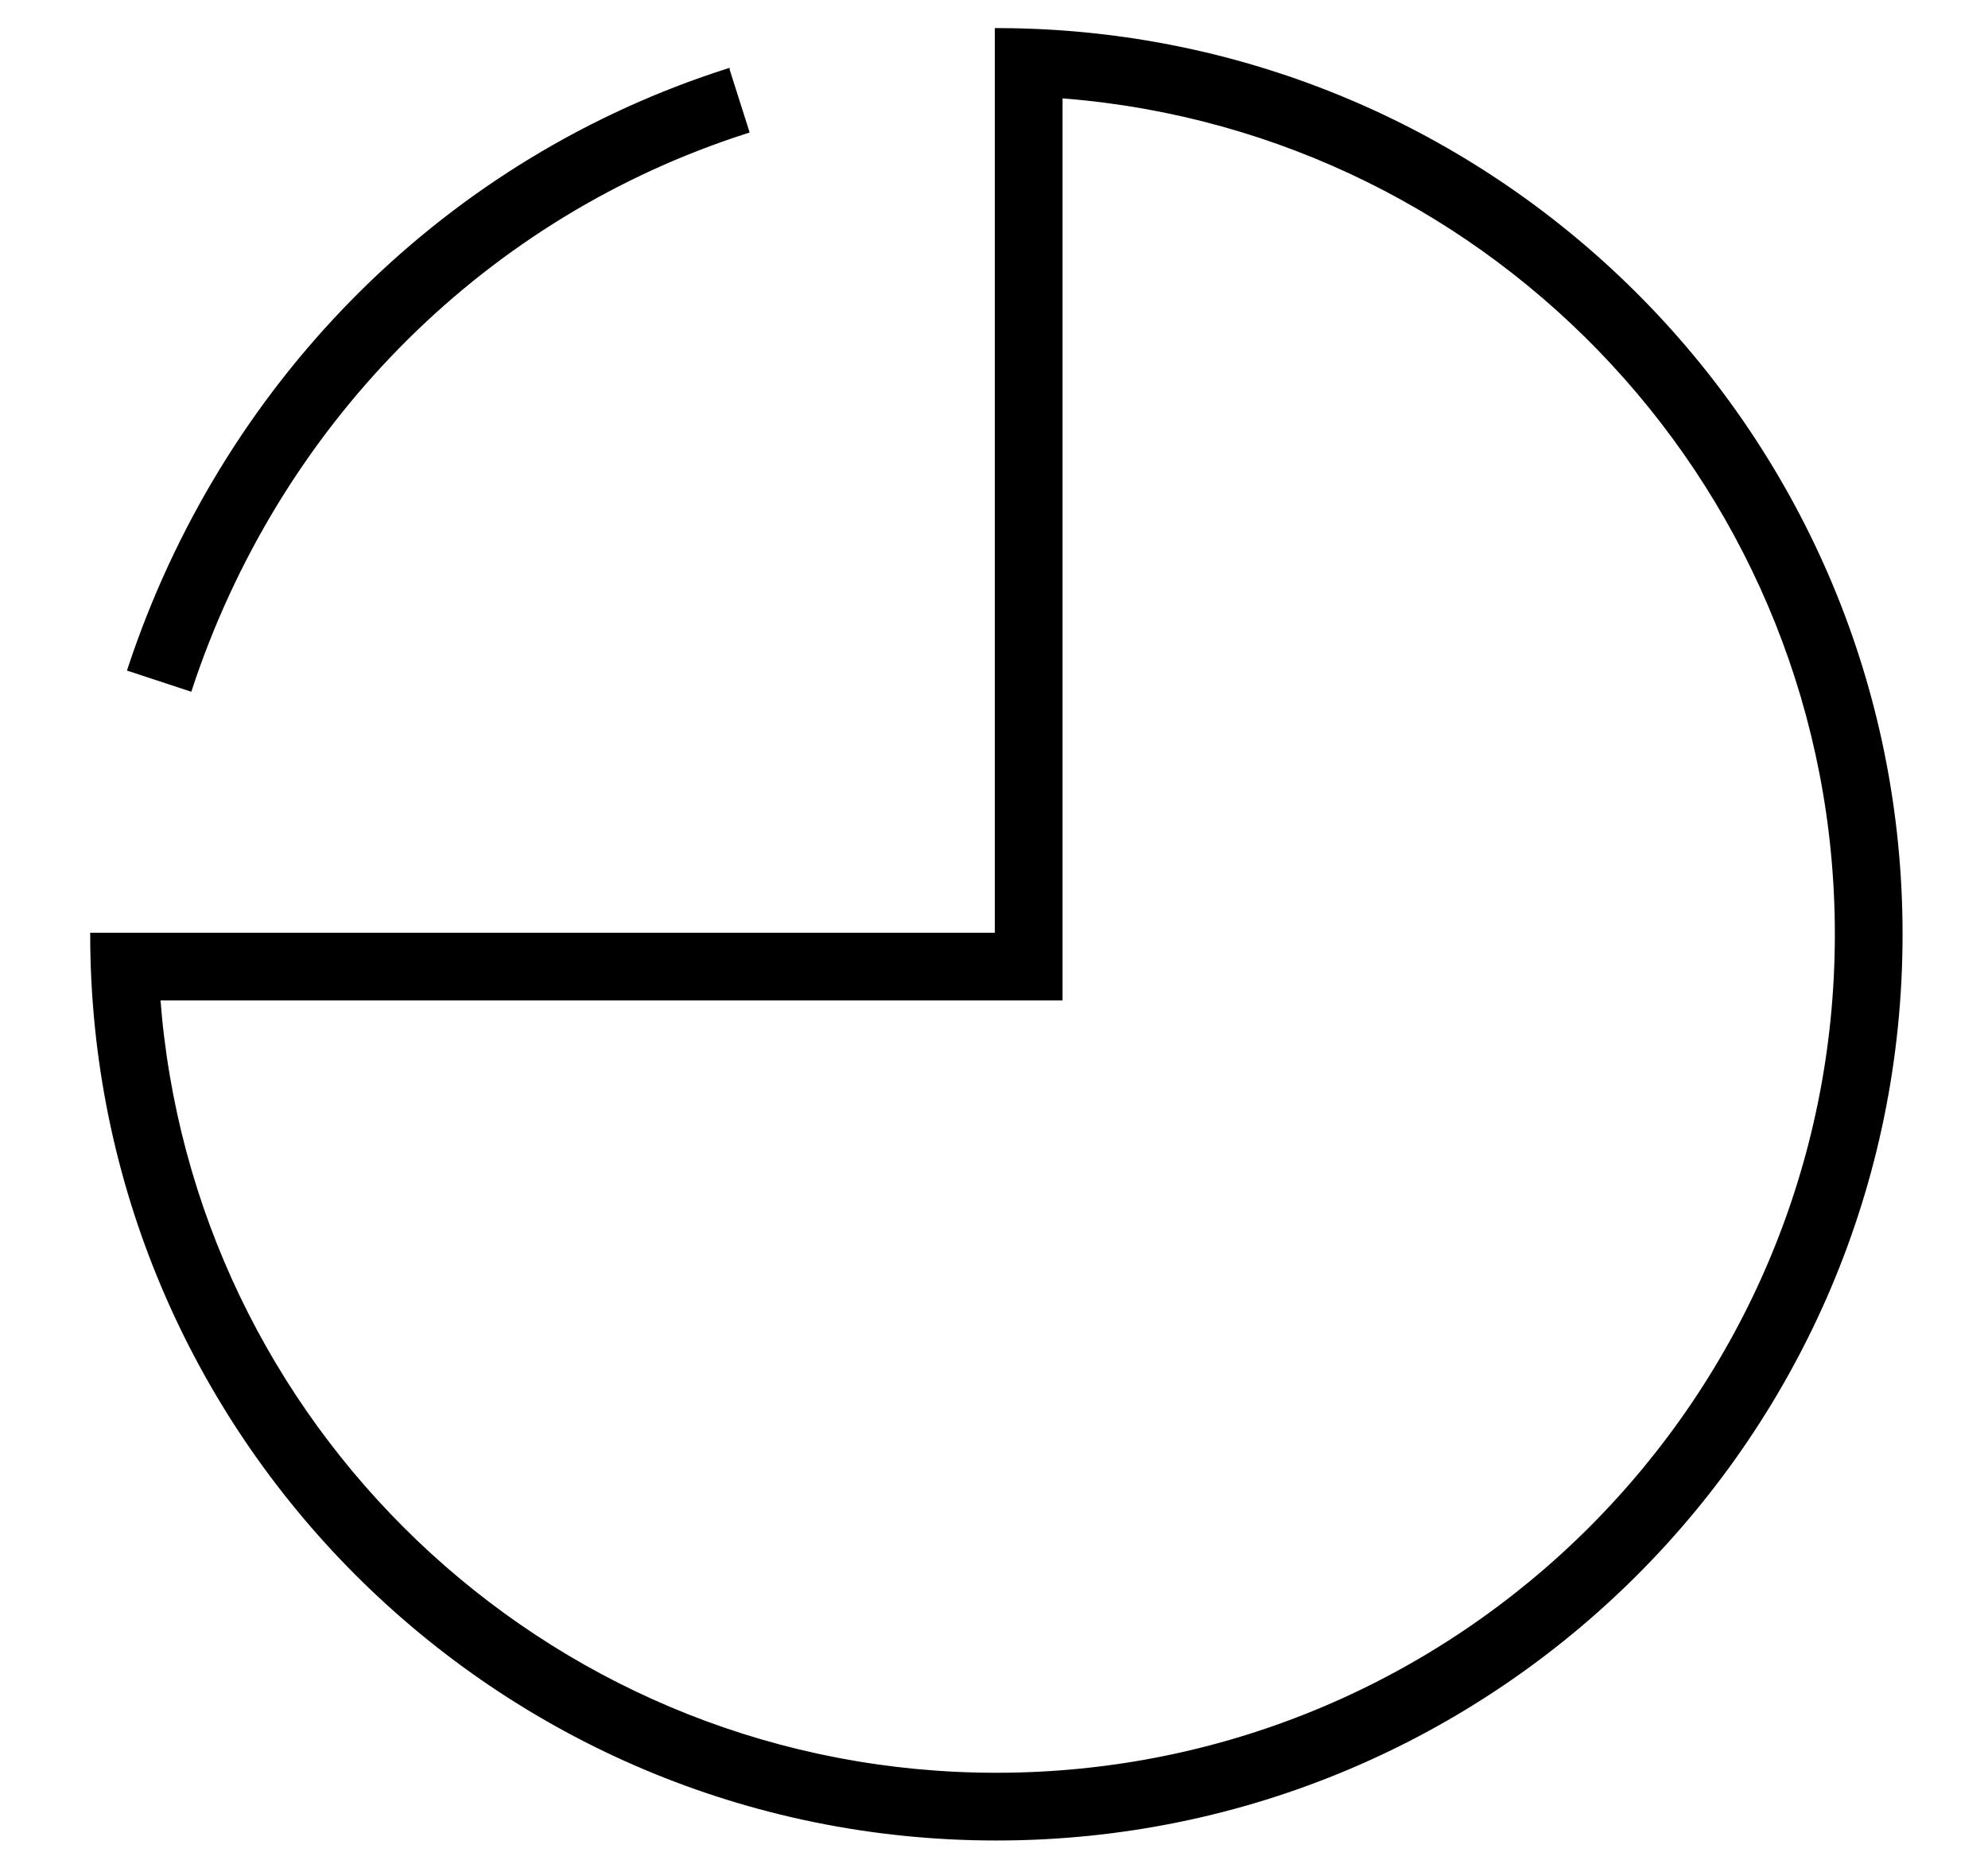 <svg width="640" height="600" xmlns="http://www.w3.org/2000/svg">
 <g>
  <title>Layer 1</title>
  <g id="svg_1" stroke="null"/>
  <g transform="rotate(-180 320.769 300.769)" stroke="null">

   <path stroke="null" fill="#000000" p-id="4754" d="m320.769,591.998l0,-291.229l291.229,0c0,-160.842 -130.398,-291.229 -291.229,-291.229c-160.852,0 -291.229,130.387 -291.229,291.229c0,159.24 127.787,288.618 286.403,291.187l4.826,0.042zm-20.802,-312.031l0,290.449l-1.227,-0.104c-139.197,-11.212 -248.398,-127.766 -248.398,-269.543c0,-149.359 121.068,-270.427 270.427,-270.427c140.456,0 255.917,107.099 269.158,244.091l0.468,5.533l-290.428,0zm107.162,299.061c89.74,-28.572 160.082,-98.321 191.327,-188.363l1.581,-4.68l-19.762,-6.501c-27.833,84.508 -92.278,150.357 -175.008,178.263l-4.441,1.456l6.303,19.824z"/>
  </g>
 </g>

</svg>